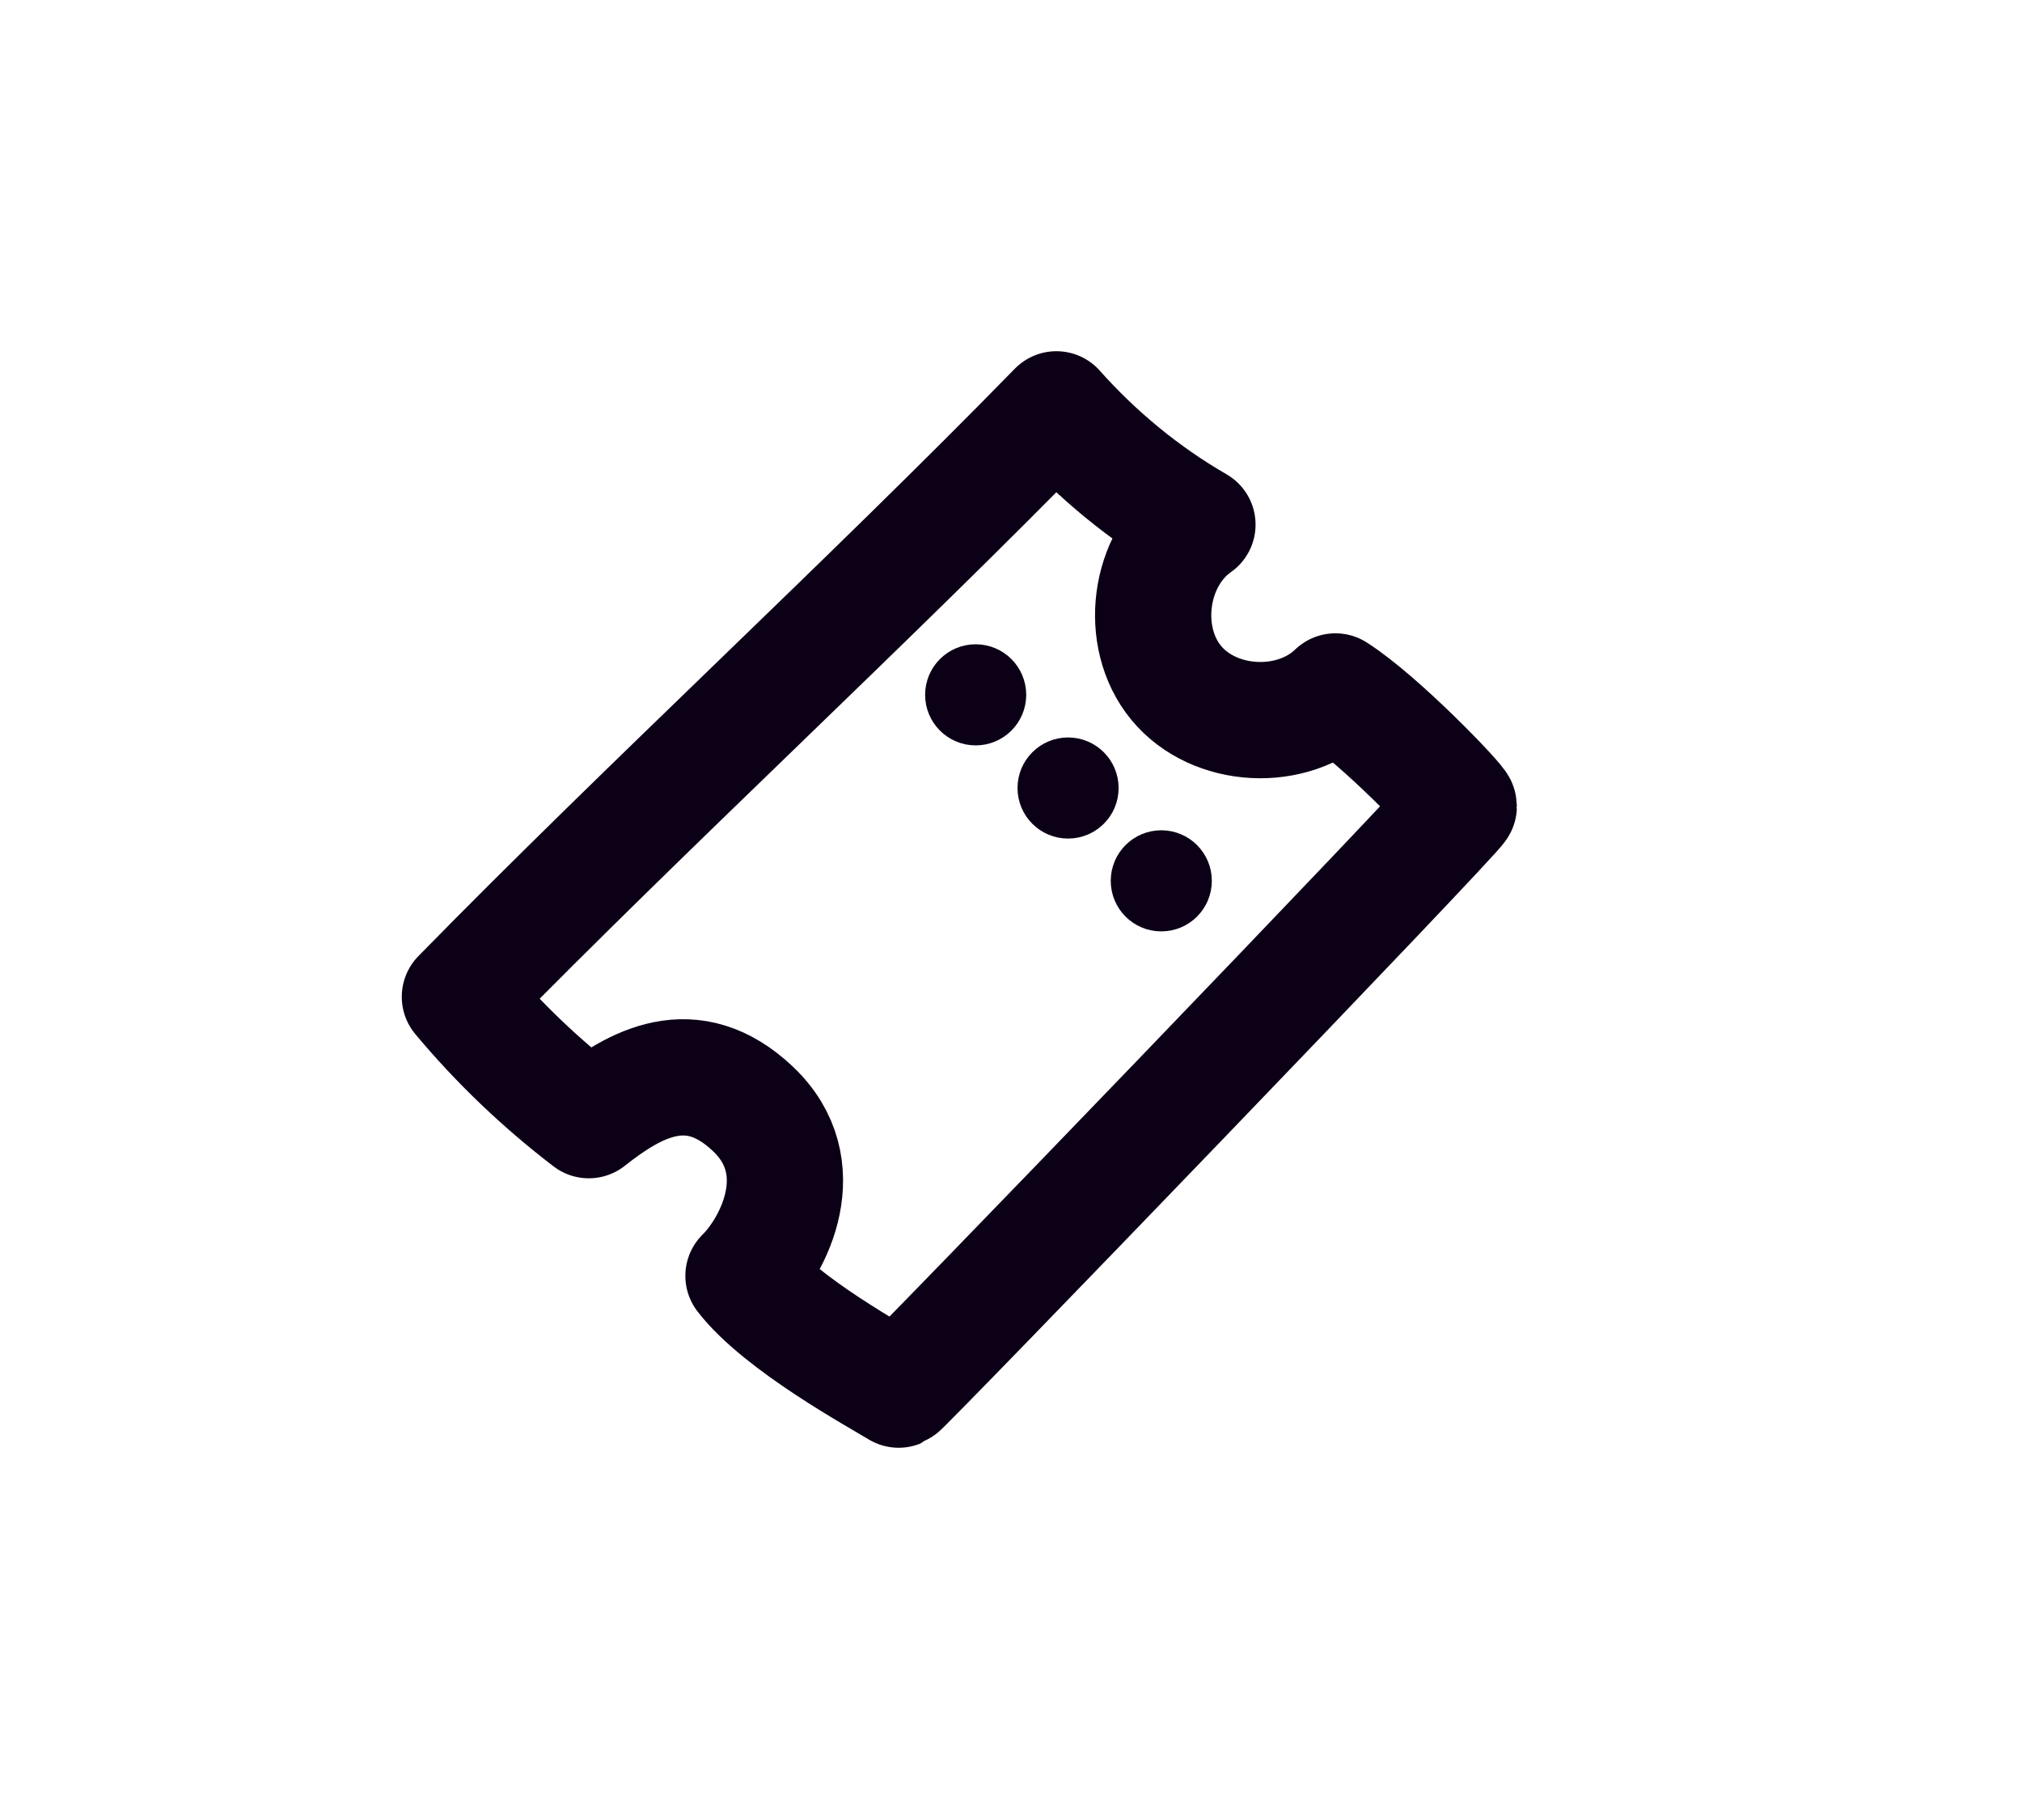 <svg width="40" height="36" viewBox="0 0 40 36" fill="none" xmlns="http://www.w3.org/2000/svg">
<path d="M9.098 19.717C12.798 15.937 17.208 11.877 20.898 8.097C21.698 8.997 22.648 9.777 23.688 10.377C22.718 11.057 22.518 12.597 23.268 13.507C24.018 14.417 25.568 14.497 26.418 13.677C27.298 14.237 28.858 15.867 28.858 15.947C28.858 16.057 17.878 27.447 17.778 27.487C17.388 27.247 15.438 26.187 14.708 25.237C15.308 24.647 16.108 23.087 14.898 21.937C13.688 20.787 12.558 21.437 11.648 22.157C10.708 21.437 9.858 20.627 9.098 19.717Z" stroke="#0C0016" stroke-width="2.3" stroke-linecap="round" stroke-linejoin="round"/>
<path d="M19.801 13.744C19.801 14.02 19.577 14.244 19.301 14.244C19.025 14.244 18.801 14.02 18.801 13.744C18.801 13.467 19.025 13.244 19.301 13.244C19.577 13.244 19.801 13.467 19.801 13.744Z" fill="#0C0016" stroke="#0C0016"/>
<path d="M23.473 17.423C23.473 17.7 23.249 17.923 22.973 17.923C22.697 17.923 22.473 17.7 22.473 17.423C22.473 17.147 22.697 16.923 22.973 16.923C23.249 16.923 23.473 17.147 23.473 17.423Z" fill="#0C0016" stroke="#0C0016"/>
<path d="M21.629 15.587C21.629 15.864 21.405 16.087 21.129 16.087C20.853 16.087 20.629 15.864 20.629 15.587C20.629 15.311 20.853 15.087 21.129 15.087C21.405 15.087 21.629 15.311 21.629 15.587Z" fill="#0C0016" stroke="#0C0016"/>
</svg>
